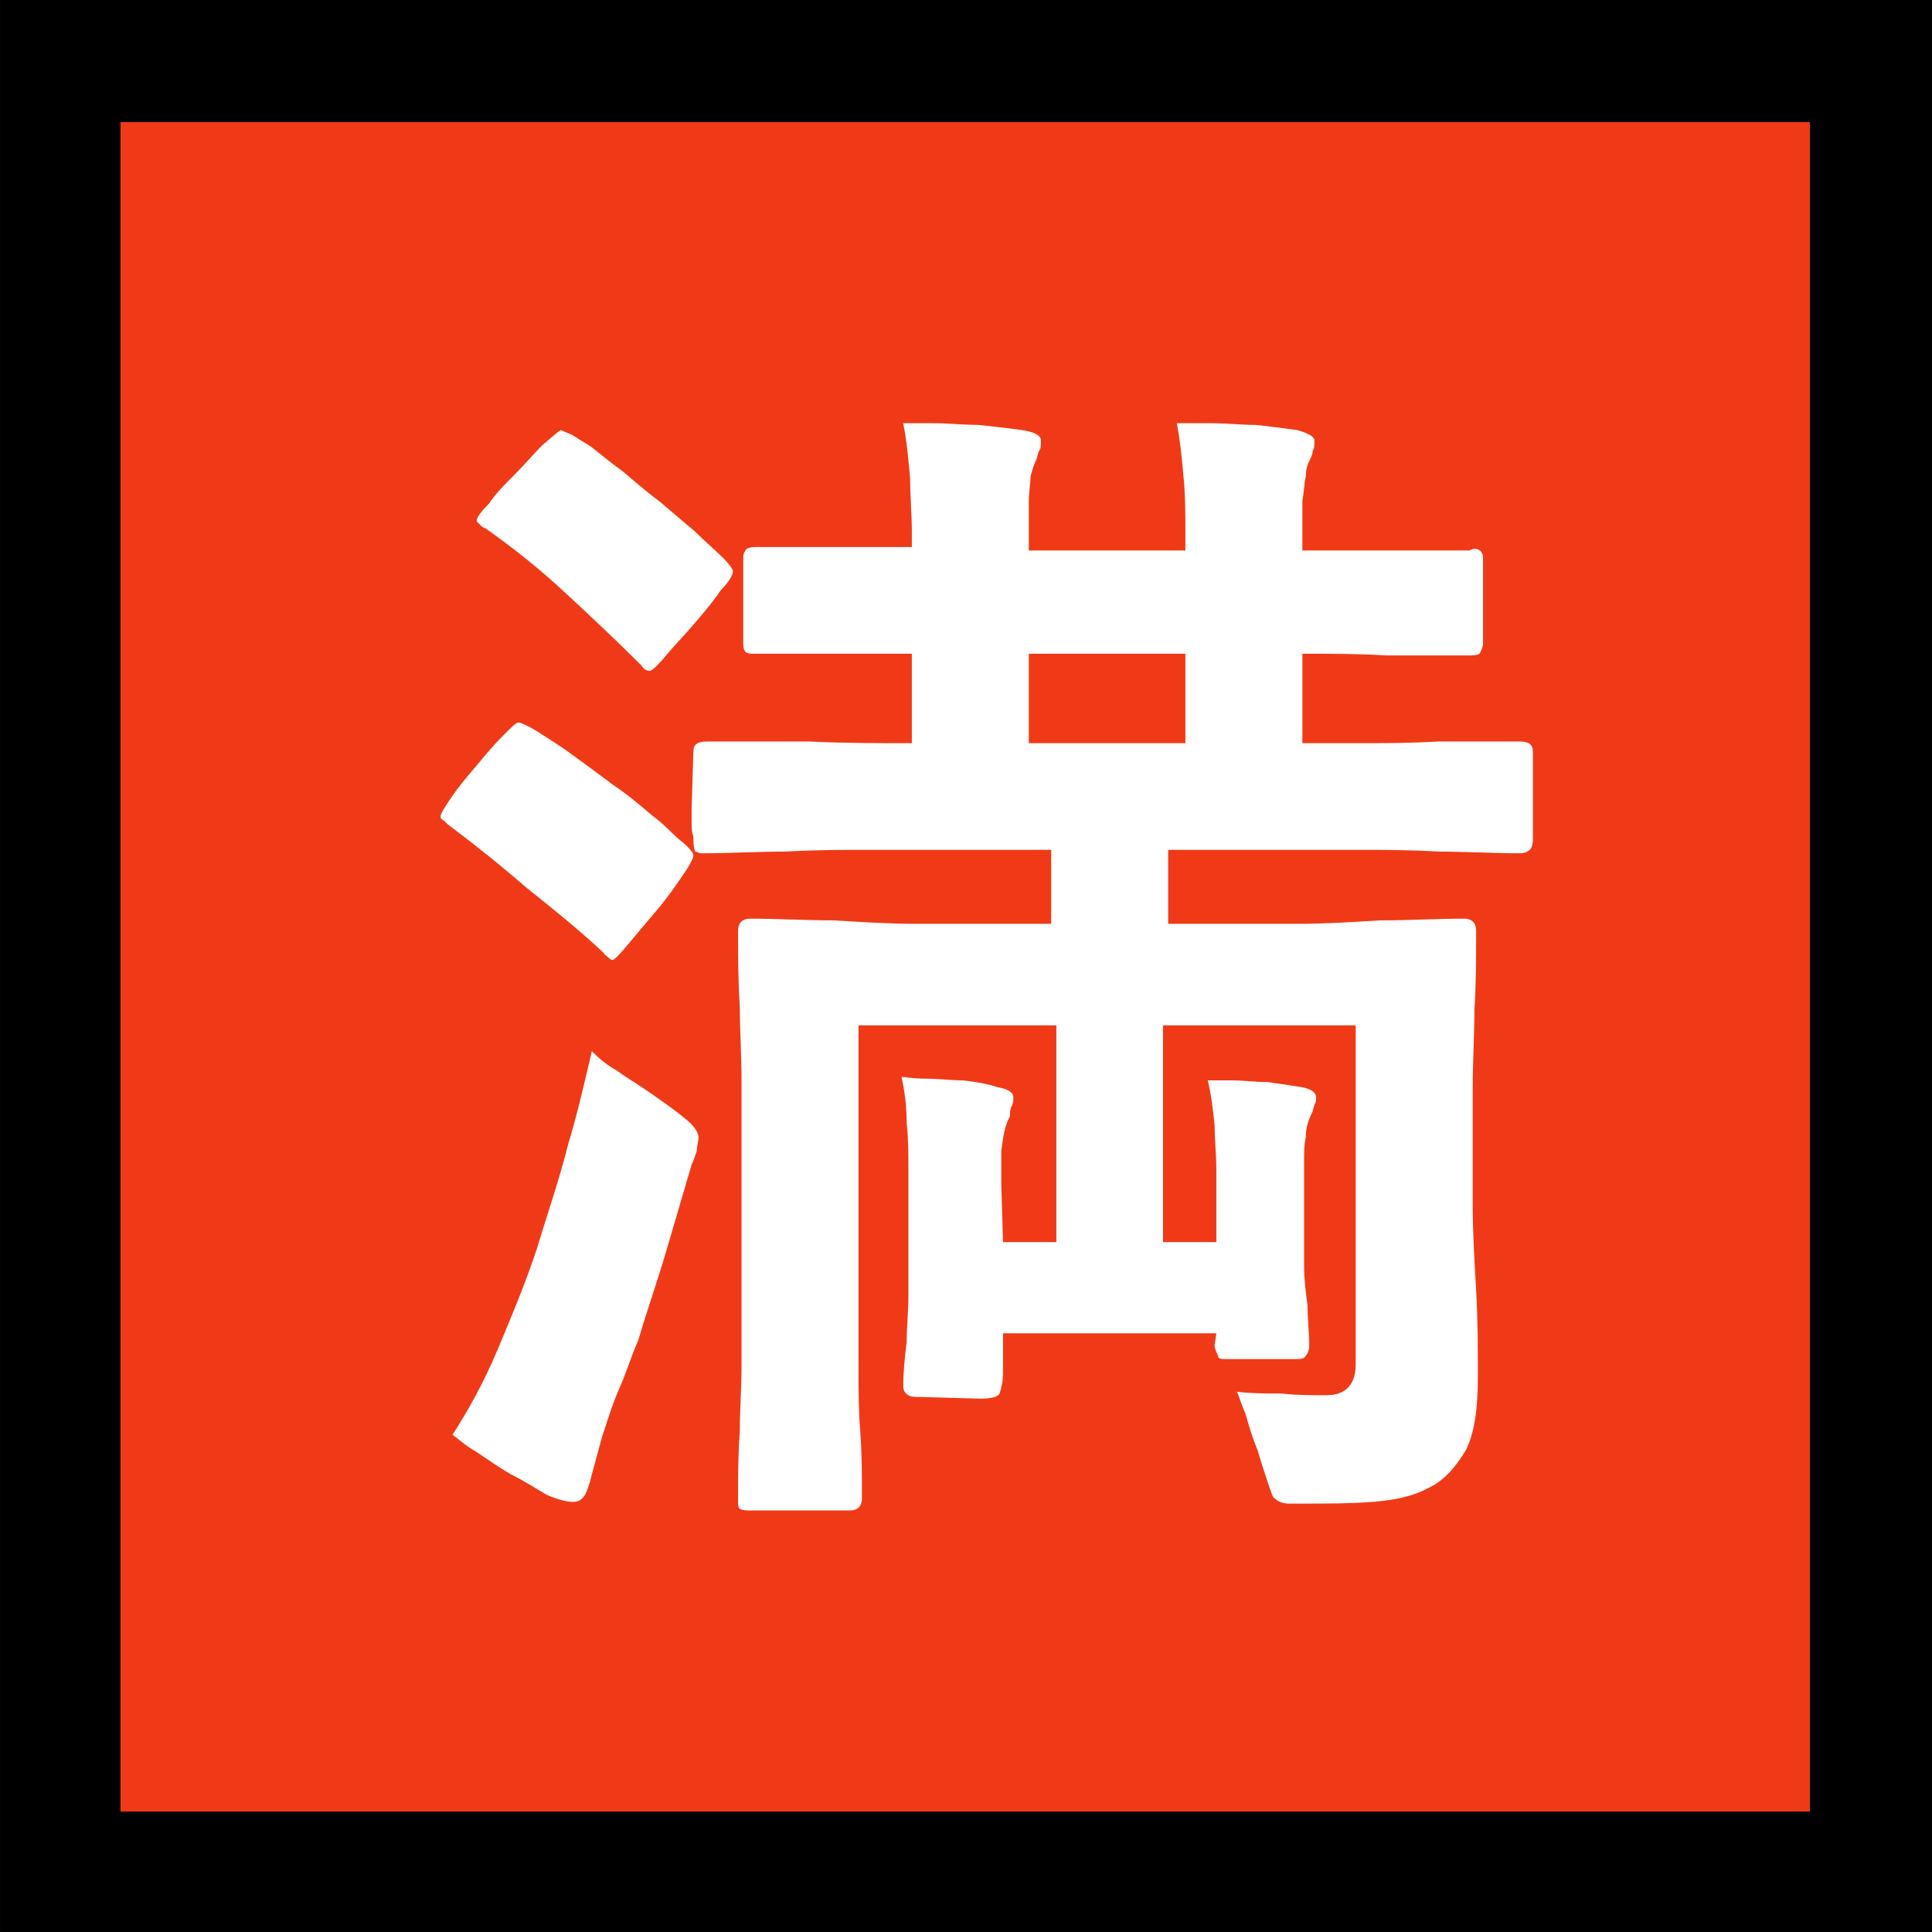 <?xml version="1.0" encoding="UTF-8" standalone="no"?>
<svg
   width="16.845"
   height="16.845"
   viewBox="0 0 16.845 16.845"
   version="1.1"
   xml:space="preserve"
   style="clip-rule:evenodd;fill-rule:evenodd;stroke-linejoin:round;stroke-miterlimit:2"
   id="svg20568"
   sodipodi:docname="emojis.svg"
   xmlns:inkscape="http://www.inkscape.org/namespaces/inkscape"
   xmlns:sodipodi="http://sodipodi.sourceforge.net/DTD/sodipodi-0.dtd"
   xmlns="http://www.w3.org/2000/svg"
   xmlns:svg="http://www.w3.org/2000/svg"><rect x="0" y="0" width="16.845" height="16.845" fill="#333333" stroke="none"/><defs
     id="defs20572" /><sodipodi:namedview
     id="namedview20570"
     pagecolor="#505050"
     bordercolor="#eeeeee"
     borderopacity="1"
     inkscape:pageshadow="0"
     inkscape:pageopacity="0"
     inkscape:pagecheckerboard="0" /><g
     transform="matrix(0.24,0,0,0.24,-177.979,-1009.502)"
     id="g20566"><g
       transform="matrix(62.5,0,0,62.5,733.768,4263.32)"
       id="g19690"><rect
         x="0.125"
         y="-0.913"
         width="1.123"
         height="1.123"
         style="fill-rule:nonzero"
         id="rect19684" /><rect
         x="0.195"
         y="-0.842"
         width="0.982"
         height="0.982"
         style="fill:#f03a17;fill-rule:nonzero"
         id="rect19686" /><path
         d="M 0.739,-0.317 H 0.624 v 0.198 c 0,0.013 0,0.026 0.001,0.038 0.001,0.013 0.001,0.026 0.001,0.039 0,0.004 -0.002,0.007 -0.007,0.007 H 0.561 c -0.002,0 -0.004,0 -0.006,-10e-4 C 0.554,-0.037 0.554,-0.038 0.554,-0.039 v -0.003 c 0,-0.013 0,-0.026 0.001,-0.039 0,-0.012 0.001,-0.025 0.001,-0.038 V -0.285 C 0.556,-0.3 0.555,-0.314 0.555,-0.328 0.554,-0.343 0.554,-0.357 0.554,-0.372 c 0,-0.004 0.002,-0.007 0.007,-0.007 0.016,0 0.033,0.001 0.049,0.001 0.016,0.001 0.032,0.002 0.048,0.002 H 0.736 V -0.419 H 0.631 c -0.016,0 -0.033,0 -0.049,0.001 -0.016,0 -0.033,0.001 -0.049,0.001 -0.002,0 -0.003,-0.001 -0.004,-0.001 C 0.528,-0.421 0.528,-0.424 0.528,-0.427 0.527,-0.429 0.527,-0.432 0.527,-0.435 v -0.008 l 0.001,-0.033 c 0,-0.004 0.002,-0.006 0.008,-0.006 0.02,0 0.039,0 0.059,0 0.02,0.001 0.04,0.001 0.06,0.001 v -0.052 h -0.09 c 0,0 -0.001,0 -0.003,0 -0.004,0 -0.005,-0.002 -0.005,-0.006 v -0.05 c 0,-0.002 0.001,-0.004 0.002,-0.005 0.002,-0.001 0.004,-0.001 0.006,-0.001 h 0.09 v -0.009 c 0,-0.01 -0.001,-0.021 -0.001,-0.031 -0.001,-0.011 -0.002,-0.022 -0.004,-0.032 0.003,0 0.009,0 0.017,0 0.009,0 0.018,0.001 0.027,0.001 0.009,0.001 0.018,0.002 0.025,0.003 0.007,0.001 0.011,0.003 0.011,0.006 0,0.003 0,0.005 -0.001,0.006 -0.001,0.002 -0.001,0.004 -0.002,0.006 -0.001,0.002 -0.002,0.005 -0.003,0.009 0,0.004 -0.001,0.009 -0.001,0.014 0,0.004 0,0.009 0,0.014 v 0.015 h 0.091 v -0.011 c 0,-0.01 0,-0.021 -0.001,-0.031 C 0.812,-0.646 0.811,-0.657 0.809,-0.667 h 0.02 c 0.009,0 0.017,0.001 0.026,0.001 0.009,0.001 0.017,0.002 0.024,0.003 0.007,0.002 0.01,0.004 0.01,0.006 0,0.003 0,0.005 -0.001,0.006 0,0.002 -0.001,0.004 -0.002,0.006 -0.001,0.002 -0.002,0.005 -0.002,0.009 -0.001,0.004 -0.001,0.009 -0.002,0.014 0,0.004 0,0.009 0,0.014 v 0.015 h 0.097 c 0.002,-0.001 0.003,-0.001 0.003,-0.001 0.003,0 0.005,0.002 0.005,0.005 v 0.05 c 0,0.002 -0.001,0.004 -0.002,0.006 -0.002,0.001 -0.004,0.001 -0.006,0.001 -0.016,0 -0.032,0 -0.048,0 C 0.915,-0.533 0.898,-0.533 0.882,-0.533 v 0.052 h 0.031 c 0.016,0 0.032,0 0.048,-0.001 0.015,0 0.031,0 0.047,0 0.006,0 0.008,0.002 0.008,0.006 v 0.051 c 0,0.005 -0.002,0.008 -0.008,0.008 -0.016,0 -0.032,-0.001 -0.047,-0.001 C 0.945,-0.419 0.929,-0.419 0.913,-0.419 H 0.804 v 0.043 h 0.075 c 0.016,0 0.032,-0.001 0.048,-0.002 0.017,0 0.033,-0.001 0.049,-0.001 0.005,0 0.007,0.003 0.007,0.007 0,0.016 0,0.031 -0.001,0.046 0,0.015 -0.001,0.031 -0.001,0.046 v 0.066 c 0,0.017 0.001,0.034 0.002,0.051 0.001,0.017 0.001,0.034 0.001,0.051 0,0.018 -0.002,0.032 -0.007,0.042 -0.006,0.01 -0.013,0.018 -0.022,0.022 -0.009,0.005 -0.02,0.007 -0.032,0.008 -0.013,0.001 -0.027,0.001 -0.041,0.001 -0.003,0 -0.005,0 -0.008,0 -0.003,0 -0.006,-0.001 -0.008,-0.003 -0.001,0 -0.002,-0.003 -0.004,-0.009 C 0.86,-0.057 0.858,-0.063 0.856,-0.07 0.853,-0.077 0.851,-0.084 0.849,-0.091 0.846,-0.098 0.845,-0.102 0.844,-0.104 c 0.008,0.001 0.017,0.001 0.026,0.001 0.008,0.001 0.017,0.001 0.026,0.001 0.011,0 0.017,-0.006 0.017,-0.018 V -0.317 H 0.801 v 0.126 H 0.832 V -0.233 C 0.832,-0.242 0.831,-0.25 0.831,-0.259 0.83,-0.268 0.829,-0.277 0.827,-0.285 c 0.002,0 0.007,0 0.014,0 0.007,0 0.014,0.001 0.021,0.001 0.007,0.001 0.014,0.002 0.02,0.003 0.005,0.001 0.008,0.003 0.008,0.006 0,0.001 0,0.003 -0.001,0.004 0,0.001 -0.001,0.003 -0.001,0.004 -0.003,0.006 -0.004,0.01 -0.004,0.015 -0.001,0.004 -0.001,0.009 -0.001,0.015 v 0.06 c 0,0.008 0.001,0.015 0.002,0.023 0,0.008 0.001,0.016 0.001,0.023 0,0.003 -0.001,0.005 -0.002,0.006 -0.001,0.002 -0.003,0.002 -0.006,0.002 h -0.04 c -0.003,0 -0.005,0 -0.005,-0.002 C 0.832,-0.127 0.831,-0.129 0.831,-0.131 L 0.832,-0.138 H 0.708 v 0.023 c 0,0.005 -0.001,0.009 -0.002,0.012 C 0.705,-0.101 0.701,-0.1 0.695,-0.1 L 0.659,-0.101 c -0.002,0 -0.005,0 -0.006,-10e-4 C 0.651,-0.103 0.65,-0.105 0.65,-0.107 c 0,-0.009 0.001,-0.018 0.002,-0.026 0,-0.009 0.001,-0.018 0.001,-0.026 v -0.074 c 0,-0.009 0,-0.018 -0.001,-0.027 0,-0.009 -0.001,-0.018 -0.003,-0.027 0.002,0 0.007,0.001 0.014,0.001 0.007,0 0.015,0.001 0.022,0.001 0.008,0.001 0.014,0.002 0.02,0.004 0.006,0.001 0.009,0.003 0.009,0.006 0,0.002 0,0.003 -0.001,0.005 -0.001,0.002 -0.001,0.004 -0.001,0.006 -0.003,0.005 -0.004,0.012 -0.005,0.02 0,0.007 0,0.014 0,0.02 l 0.001,0.033 h 0.031 z m -0.27,0.015 c 0.003,0.003 0.007,0.007 0.014,0.011 0.007,0.005 0.014,0.009 0.021,0.014 0.007,0.005 0.013,0.009 0.019,0.014 0.005,0.004 0.008,0.008 0.008,0.011 0,0.003 -0.001,0.005 -0.001,0.008 -0.001,0.003 -0.002,0.006 -0.003,0.008 -0.005,0.017 -0.01,0.034 -0.015,0.051 -0.005,0.017 -0.011,0.034 -0.016,0.051 -0.004,0.009 -0.007,0.019 -0.011,0.028 -0.004,0.009 -0.007,0.019 -0.01,0.028 L 0.469,-0.056 C 0.468,-0.052 0.467,-0.048 0.465,-0.044 0.463,-0.041 0.461,-0.04 0.458,-0.04 0.455,-0.04 0.45,-0.041 0.443,-0.044 0.436,-0.048 0.43,-0.052 0.422,-0.056 0.415,-0.06 0.408,-0.065 0.402,-0.069 0.395,-0.073 0.391,-0.077 0.388,-0.079 c 0.009,-0.014 0.018,-0.03 0.026,-0.049 0.008,-0.019 0.016,-0.038 0.023,-0.059 0.006,-0.02 0.013,-0.04 0.018,-0.06 0.006,-0.02 0.01,-0.038 0.014,-0.055 z m 0.059,-0.114 c 0,0.002 -0.002,0.006 -0.007,0.013 C 0.517,-0.397 0.512,-0.39 0.506,-0.383 0.5,-0.376 0.495,-0.37 0.49,-0.364 0.485,-0.358 0.482,-0.355 0.481,-0.355 0.48,-0.355 0.479,-0.356 0.478,-0.357 0.477,-0.358 0.476,-0.358 0.476,-0.359 0.461,-0.373 0.446,-0.385 0.431,-0.397 0.416,-0.41 0.401,-0.422 0.385,-0.434 c 0,0 -0.001,-0.001 -0.002,-0.002 -0.002,-0.001 -0.002,-0.002 -0.002,-0.002 0,-0.002 0.002,-0.005 0.006,-0.011 0.004,-0.006 0.009,-0.012 0.015,-0.019 0.005,-0.006 0.01,-0.012 0.015,-0.017 0.005,-0.005 0.008,-0.008 0.009,-0.008 0.002,0 0.006,0.002 0.011,0.005 0.006,0.004 0.013,0.008 0.021,0.014 0.007,0.005 0.015,0.011 0.023,0.017 0.009,0.006 0.016,0.012 0.023,0.018 0.007,0.005 0.012,0.011 0.017,0.015 0.005,0.004 0.007,0.007 0.007,0.008 z m 0.023,-0.165 c 0,0.002 -0.002,0.006 -0.007,0.011 -0.004,0.006 -0.009,0.012 -0.015,0.019 -0.005,0.006 -0.011,0.012 -0.016,0.018 -0.005,0.006 -0.008,0.009 -0.01,0.01 -0.002,0 -0.004,-0.001 -0.005,-0.003 C 0.483,-0.541 0.468,-0.555 0.454,-0.568 0.439,-0.582 0.424,-0.594 0.407,-0.606 0.406,-0.606 0.405,-0.607 0.404,-0.608 0.403,-0.609 0.402,-0.61 0.402,-0.61 c 0,-0.002 0.002,-0.005 0.007,-0.01 0.004,-0.006 0.009,-0.011 0.015,-0.017 0.006,-0.006 0.011,-0.012 0.016,-0.017 0.006,-0.005 0.009,-0.008 0.011,-0.009 l 0.007,0.003 c 0.001,0.001 0.005,0.003 0.011,0.007 0.005,0.004 0.011,0.009 0.018,0.014 0.007,0.006 0.014,0.012 0.022,0.018 0.007,0.006 0.014,0.012 0.02,0.017 0.006,0.006 0.012,0.011 0.016,0.015 0.004,0.004 0.006,0.007 0.006,0.008 z m 0.172,0.048 v 0.052 h 0.091 v -0.052 z"
         style="fill:#ffffff;fill-rule:nonzero"
         id="path19688" /></g></g></svg>
